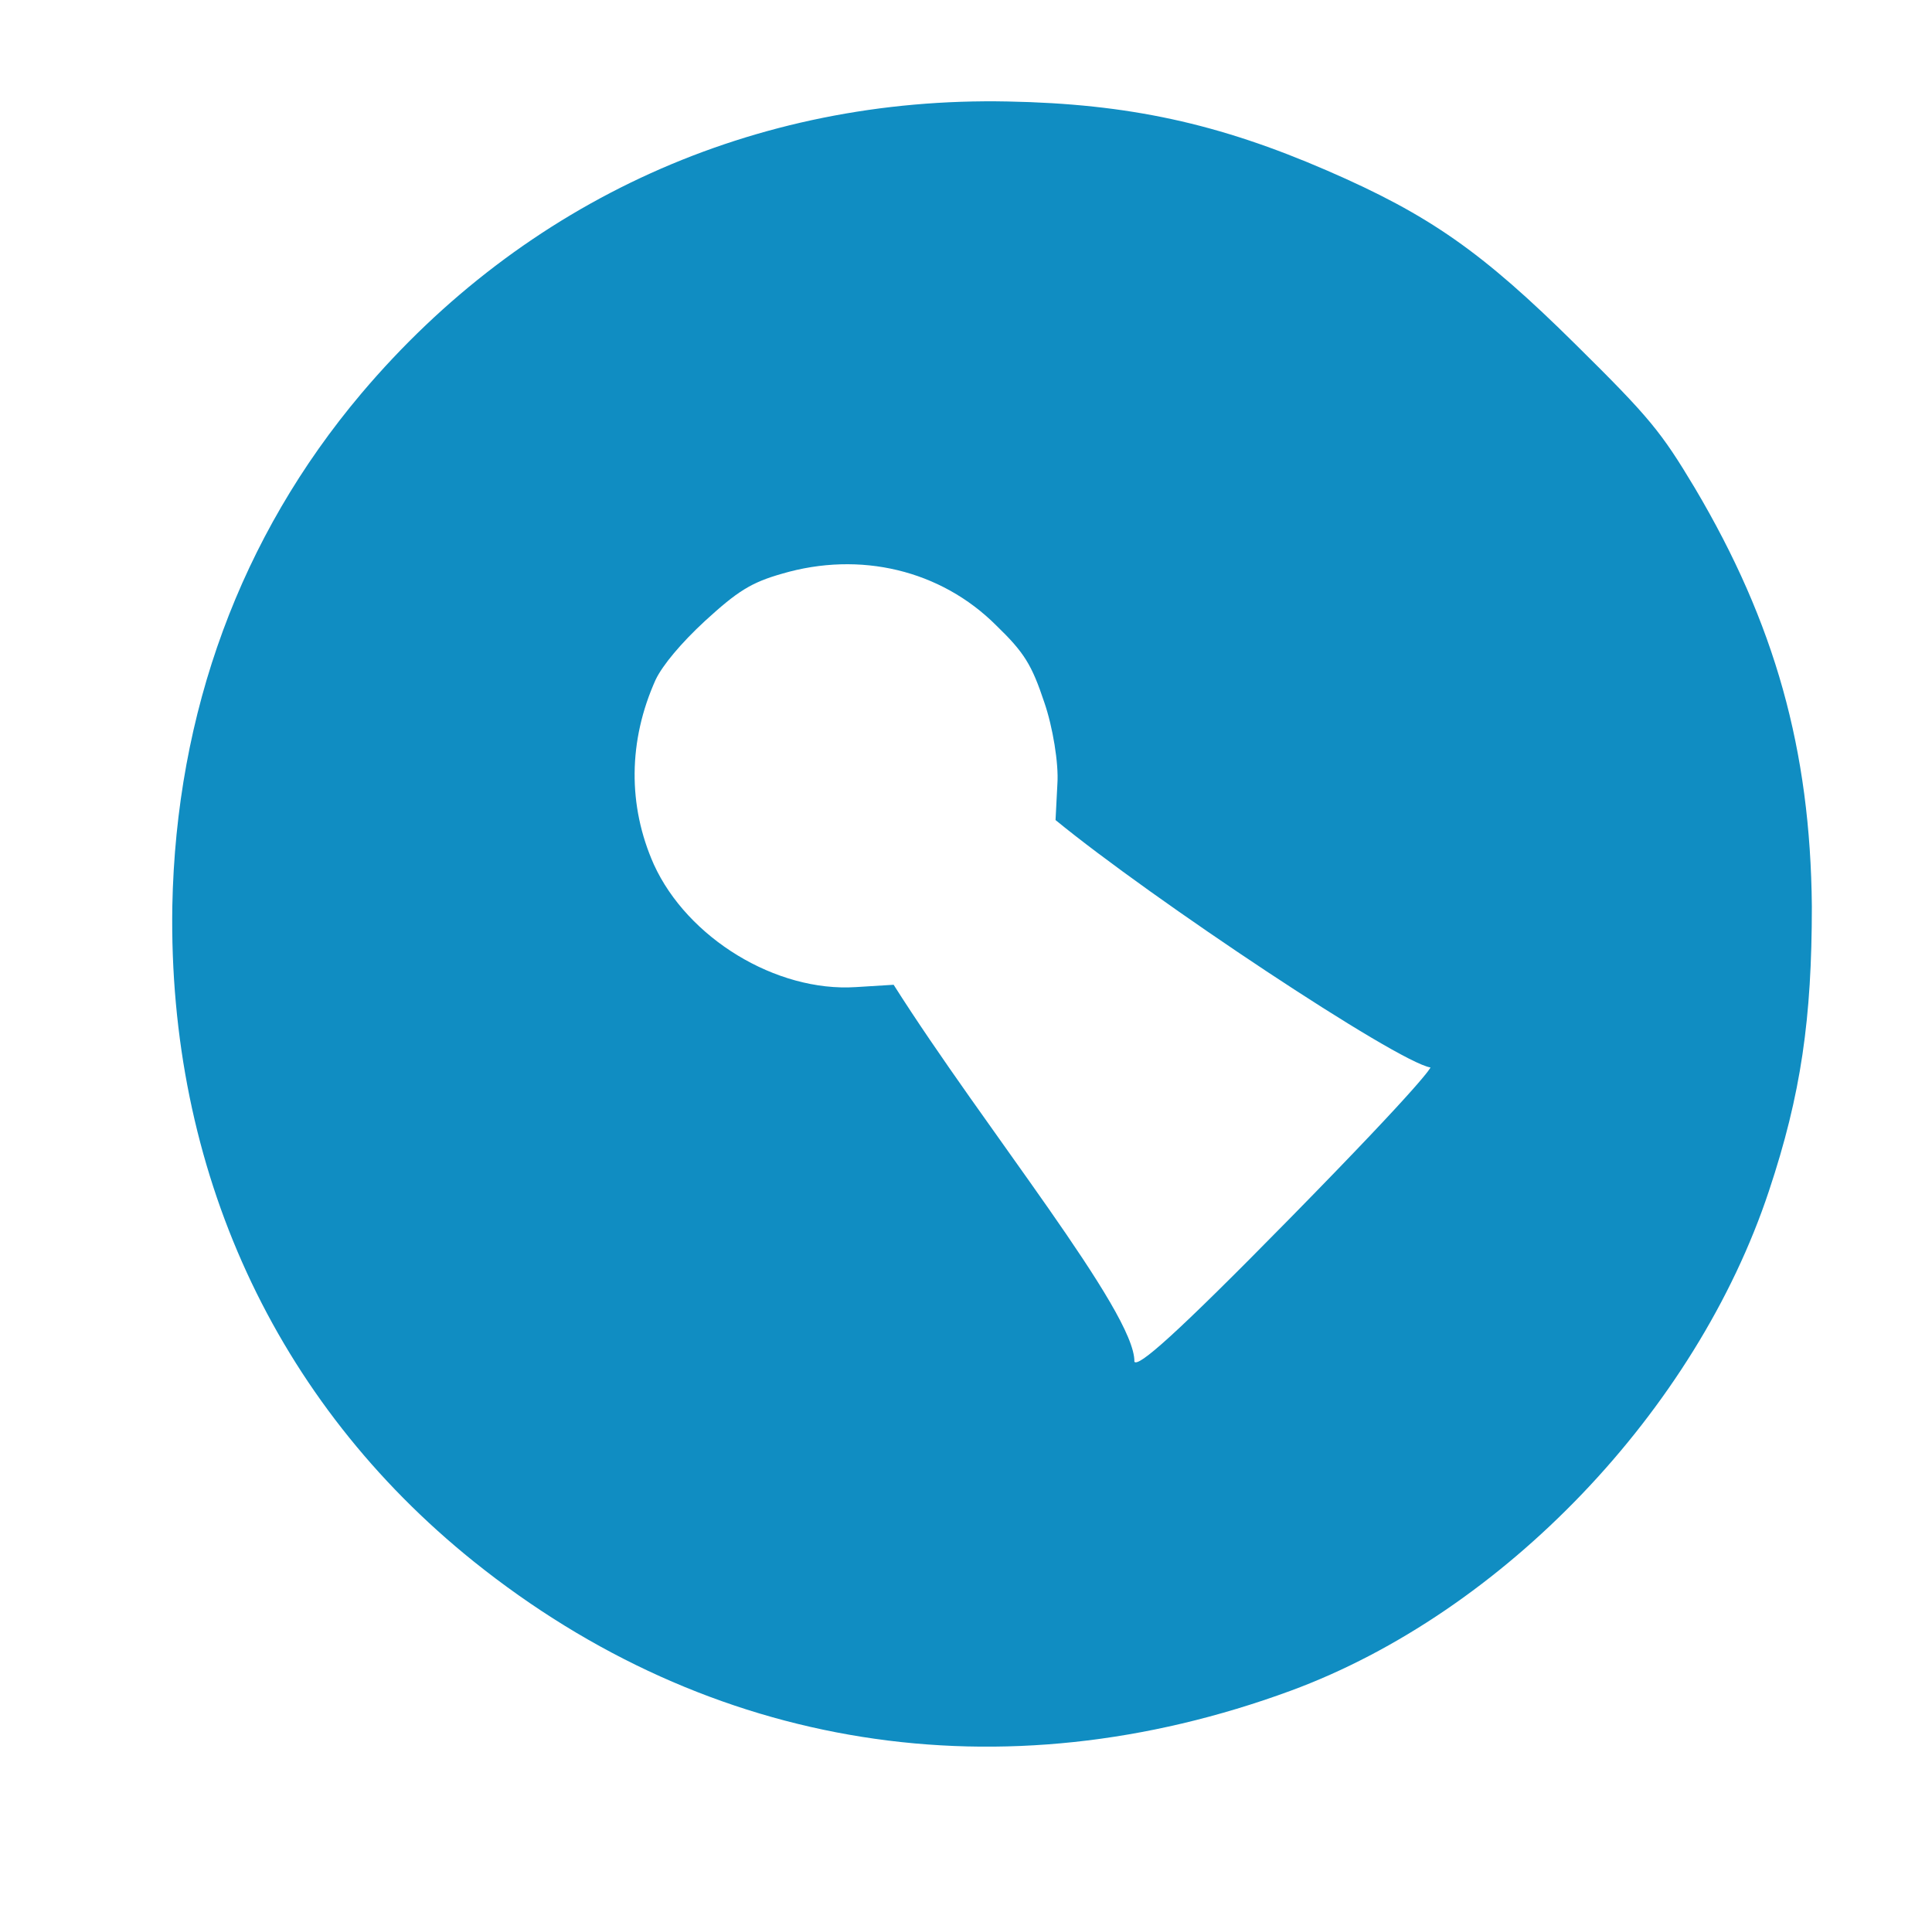 <?xml version="1.0" encoding="UTF-8" standalone="no"?>
<svg
   xmlns:dc="http://purl.org/dc/elements/1.1/"
   xmlns:cc="http://creativecommons.org/ns#"
   xmlns:rdf="http://www.w3.org/1999/02/22-rdf-syntax-ns#"
   xmlns:svg="http://www.w3.org/2000/svg"
   xmlns="http://www.w3.org/2000/svg"
   xmlns:sodipodi="http://sodipodi.sourceforge.net/DTD/sodipodi-0.dtd"
   xmlns:inkscape="http://www.inkscape.org/namespaces/inkscape"
   version="1.0"
   width="294pt"
   height="292pt"
   viewBox="0 0 294 292"
   preserveAspectRatio="xMidYMid meet"
   id="svg817"
   sodipodi:docname="lock.svg"
   inkscape:version="0.92.4 (5da689c313, 2019-01-14)">
  <defs
     id="defs821" />
  <sodipodi:namedview
     pagecolor="#ffffff"
     bordercolor="#666666"
     borderopacity="1"
     objecttolerance="10"
     gridtolerance="10"
     guidetolerance="10"
     inkscape:pageopacity="0"
     inkscape:pageshadow="2"
     inkscape:window-width="1596"
     inkscape:window-height="845"
     id="namedview819"
     showgrid="false"
     inkscape:zoom="1.2150371"
     inkscape:cx="157.32225"
     inkscape:cy="188.23768"
     inkscape:window-x="0"
     inkscape:window-y="26"
     inkscape:window-maximized="0"
     inkscape:current-layer="g885" />
  <g
     transform="matrix(0.071,-0.071,-0.071,-0.071,150.756,354.467)"
     id="g885"
     style="fill:#000000;stroke:none">
    <path
       d="M 1400,2749 C 1117,2725 860,2606 648,2402 362,2125 227,1762 269,1377 319,922 582,559 1006,363 c 312,-144 735,-134 1048,23 138,69 231,139 351,259 166,169 264,343 323,574 24,96 27,123 26,281 -1,200 -18,296 -80,453 -66,167 -141,284 -268,416 -266,277 -624,412 -1006,380 z m 258,-644 c 108,-59 174,-166 174,-285 1,-59 -4,-80 -31,-134 -17,-35 -50,-81 -73,-101 l -41,-37 c 18.565,-187.72 106.591,-624.949 136.685,-666.944 0,0 -12.698,-8.304 -312.685,-11.056 -252.315,-2.315 -321,3 -320,13 54.229,51.611 89.899,412.236 146,662 l -43,38 c -91,80 -128,233 -85,348 35,91 105,160 200,196 23,8 66,12 116,10 66,-3 90,-8 133,-32 z"
       id="path883"
       inkscape:connector-curvature="0"
       sodipodi:nodetypes="cccccccccccccccccsccccccc"
       style="fill:#0086be;fill-opacity:0.936" />
  </g>
</svg>
